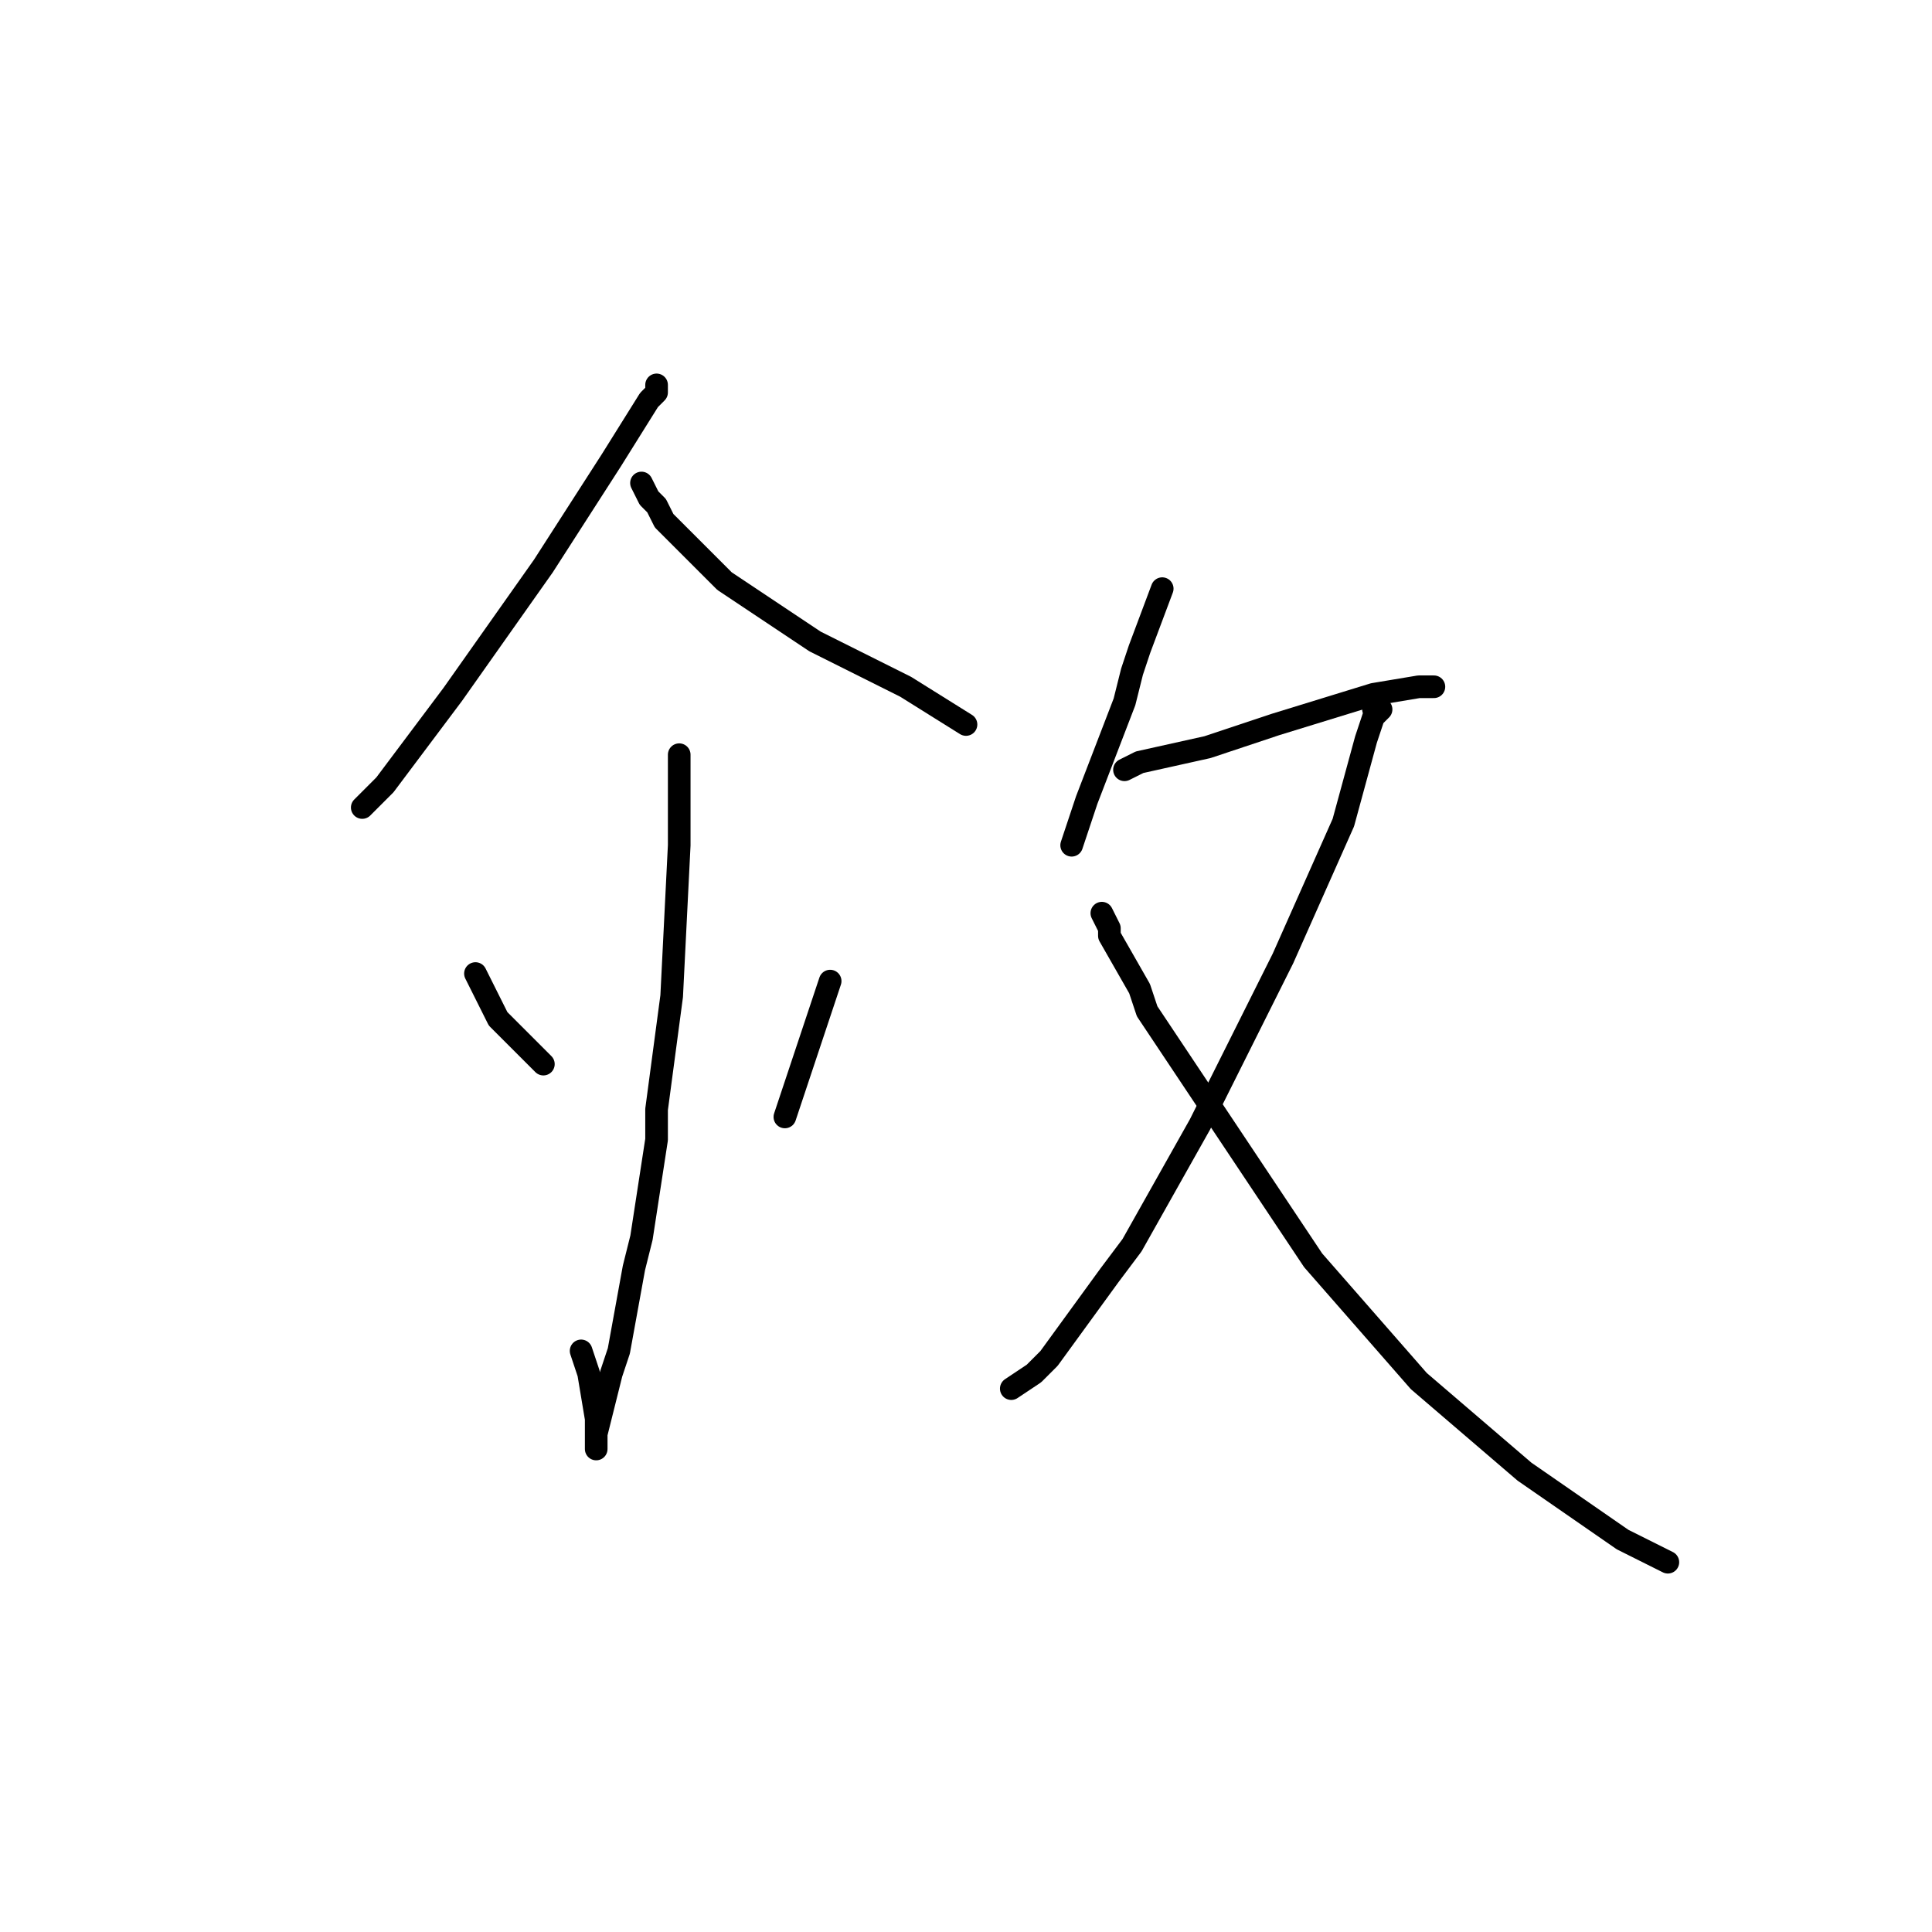<?xml version="1.0" standalone="no"?>
    <svg width="256" height="256" xmlns="http://www.w3.org/2000/svg" version="1.1">
    <polyline stroke="black" stroke-width="3" stroke-linecap="round" fill="transparent" stroke-linejoin="round" points="87 51 87 52 86 53 81 61 72 75 60 92 51 104 48 107 48 107 " />
        <polyline stroke="black" stroke-width="3" stroke-linecap="round" fill="transparent" stroke-linejoin="round" points="85 64 86 66 87 67 88 69 96 77 99 79 105 83 108 85 120 91 128 96 128 96 " />
        <polyline stroke="black" stroke-width="3" stroke-linecap="round" fill="transparent" stroke-linejoin="round" points="90 100 90 112 89 132 87 147 87 151 85 164 84 168 82 179 81 182 79 190 79 192 79 188 78 182 77 179 77 179 " />
        <polyline stroke="black" stroke-width="3" stroke-linecap="round" fill="transparent" stroke-linejoin="round" points="63 129 64 131 66 135 72 141 72 141 " />
        <polyline stroke="black" stroke-width="3" stroke-linecap="round" fill="transparent" stroke-linejoin="round" points="110 130 108 136 105 145 104 148 104 148 " />
        <polyline stroke="black" stroke-width="3" stroke-linecap="round" fill="transparent" stroke-linejoin="round" points="154 78 151 86 150 89 149 93 144 106 142 112 142 112 " />
        <polyline stroke="black" stroke-width="3" stroke-linecap="round" fill="transparent" stroke-linejoin="round" points="149 102 151 101 160 99 169 96 182 92 188 91 190 91 190 91 " />
        <polyline stroke="black" stroke-width="3" stroke-linecap="round" fill="transparent" stroke-linejoin="round" points="182 94 183 94 182 95 181 98 178 109 170 127 159 149 150 165 147 169 139 180 137 182 134 184 134 184 " />
        <polyline stroke="black" stroke-width="3" stroke-linecap="round" fill="transparent" stroke-linejoin="round" points="146 121 147 123 147 124 151 131 152 134 162 149 174 167 188 183 202 195 215 204 221 207 221 207 " />
        </svg>